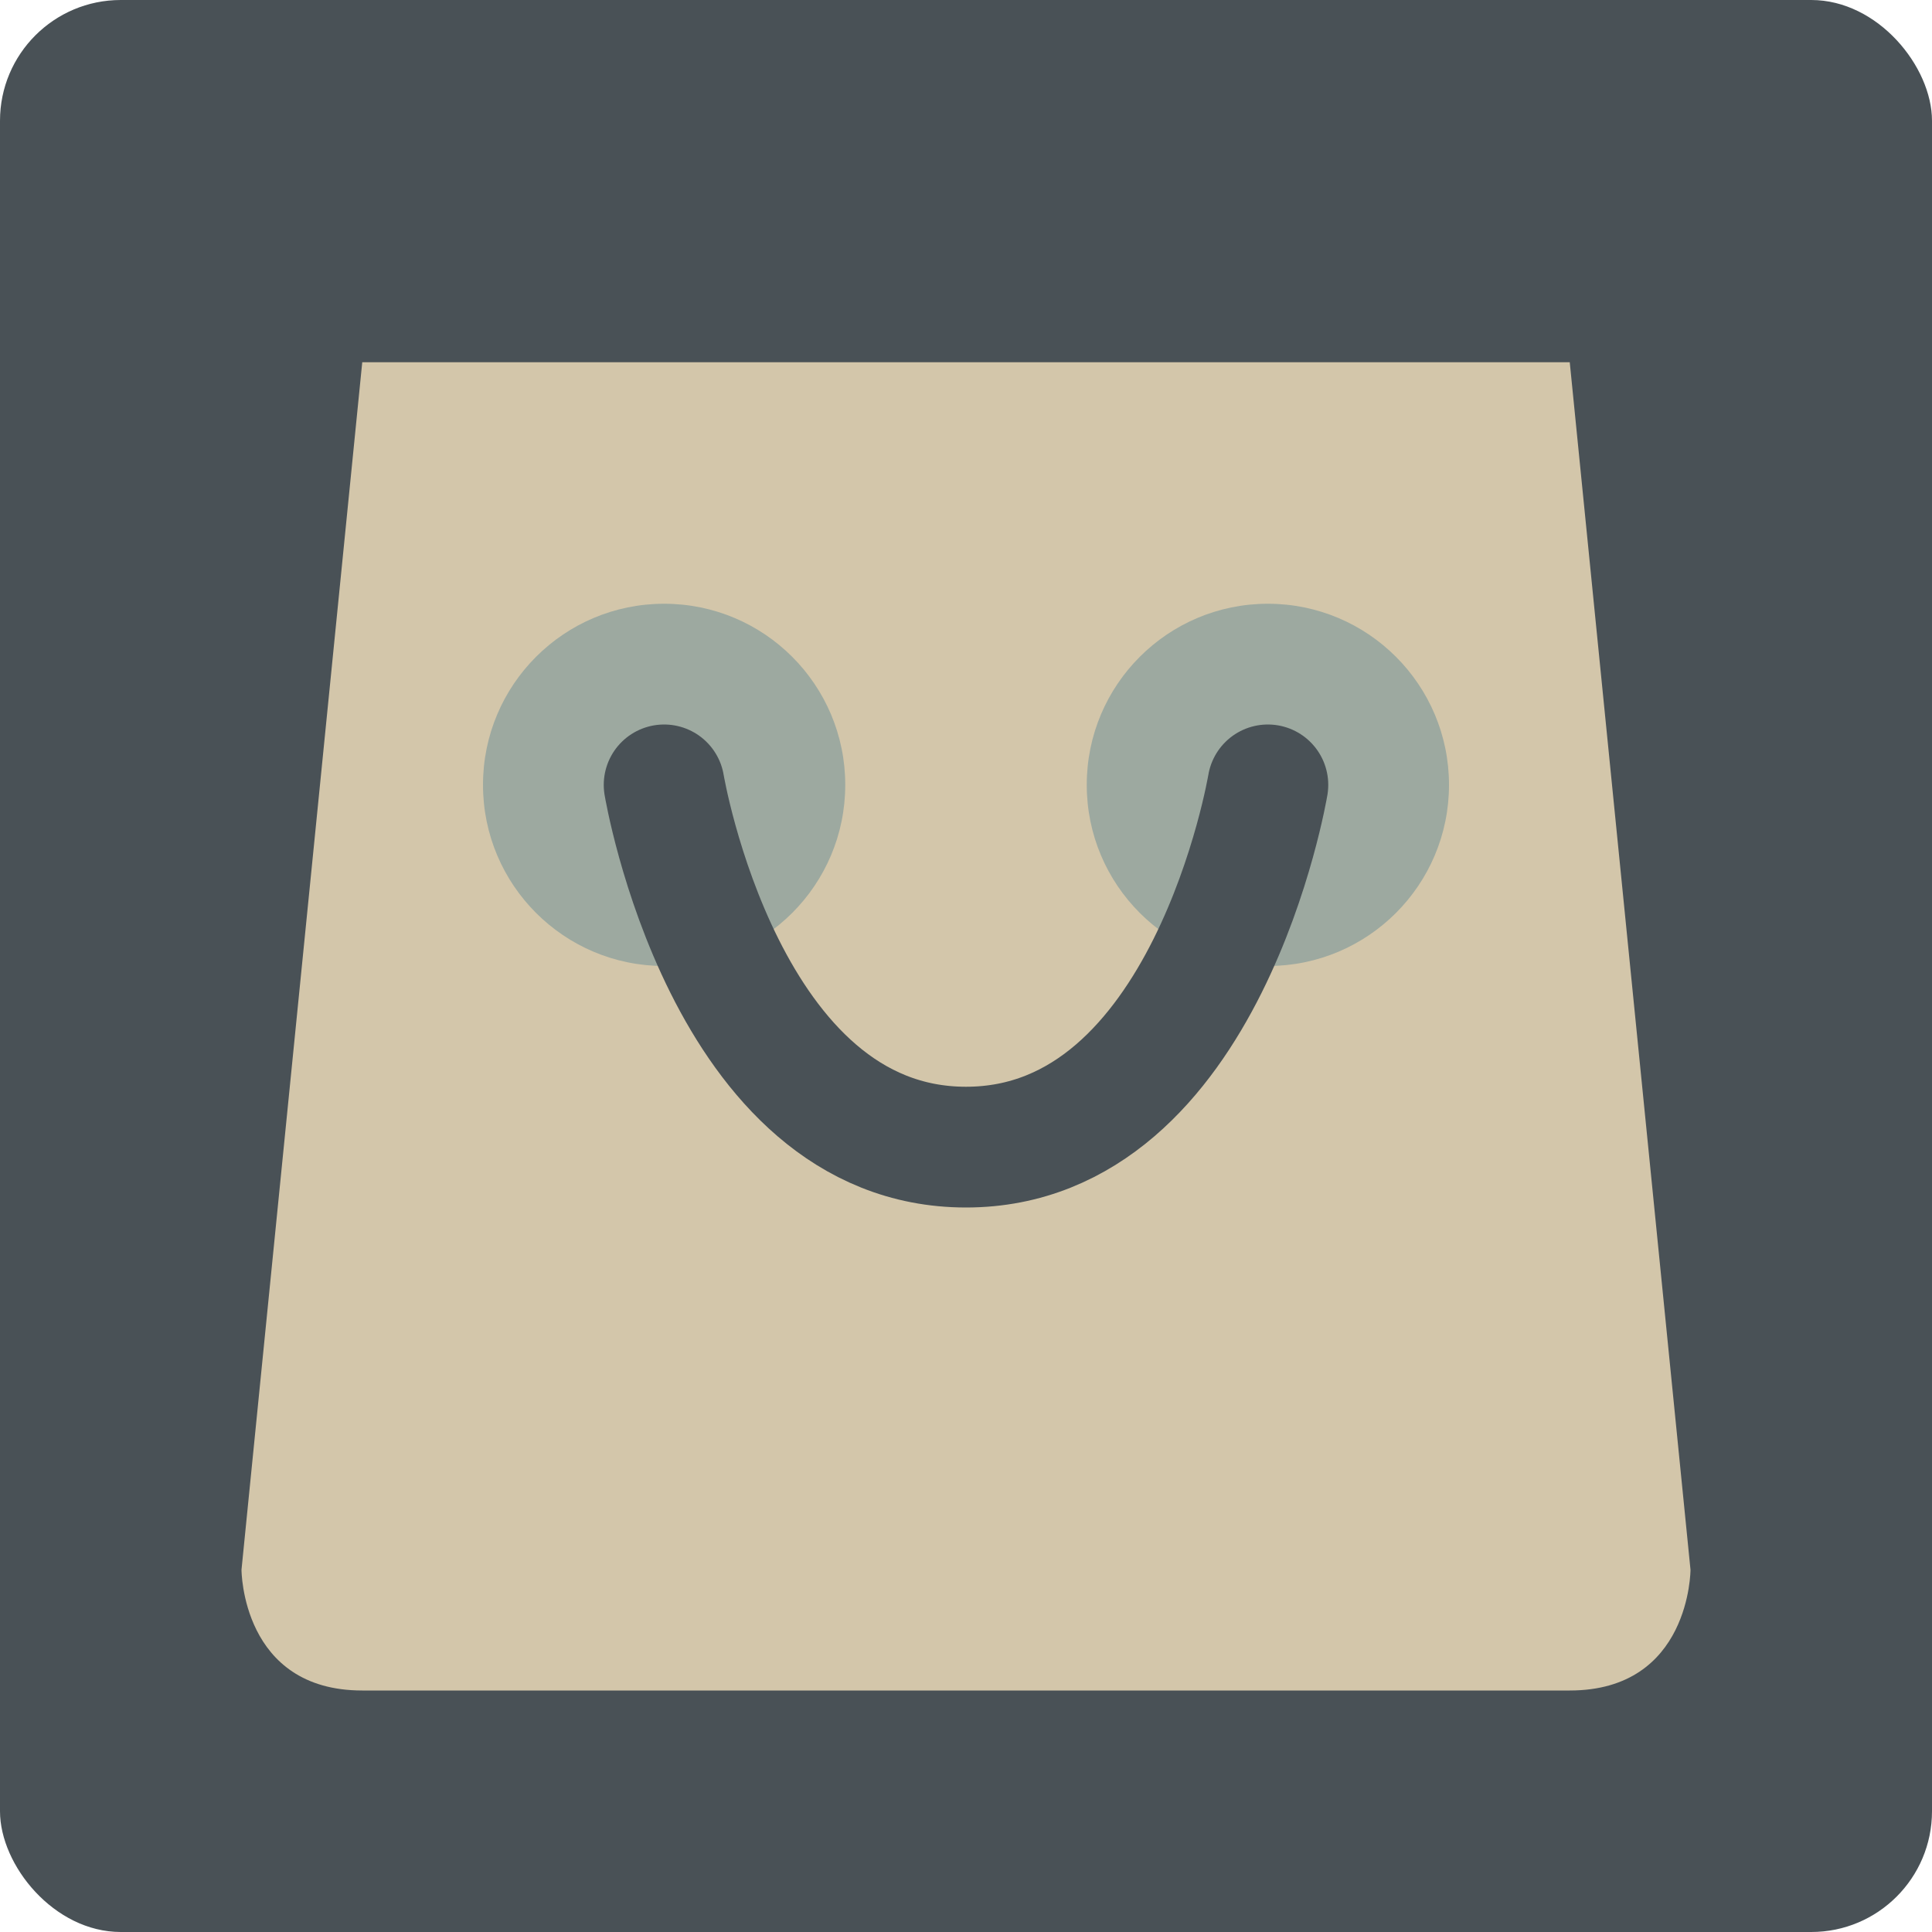 <svg xmlns="http://www.w3.org/2000/svg" height="16" width="16" version="1.1">
 <rect style="fill:#495156" rx="1" ry="1" height="16" width="16" y="0" x="0"/>
 <path style="fill:#d3c6aa" d="m2 13 1-10h10l1 10s0 1-1 1h-10c-1 0-1-1-1-1z"/>
 <circle r="1.5" style="fill:#9da9a0" cx="5.5" cy="6.5"/>
 <circle r="1.5" style="fill:#9da9a0" cx="10.5" cy="6.5"/>
 <path style="stroke-linejoin:round;stroke:#495156;stroke-linecap:round;fill:none" d="m5.5 6.5s0.5 3 2.5 3c2 0 2.5-3 2.5-3"/>
</svg>
